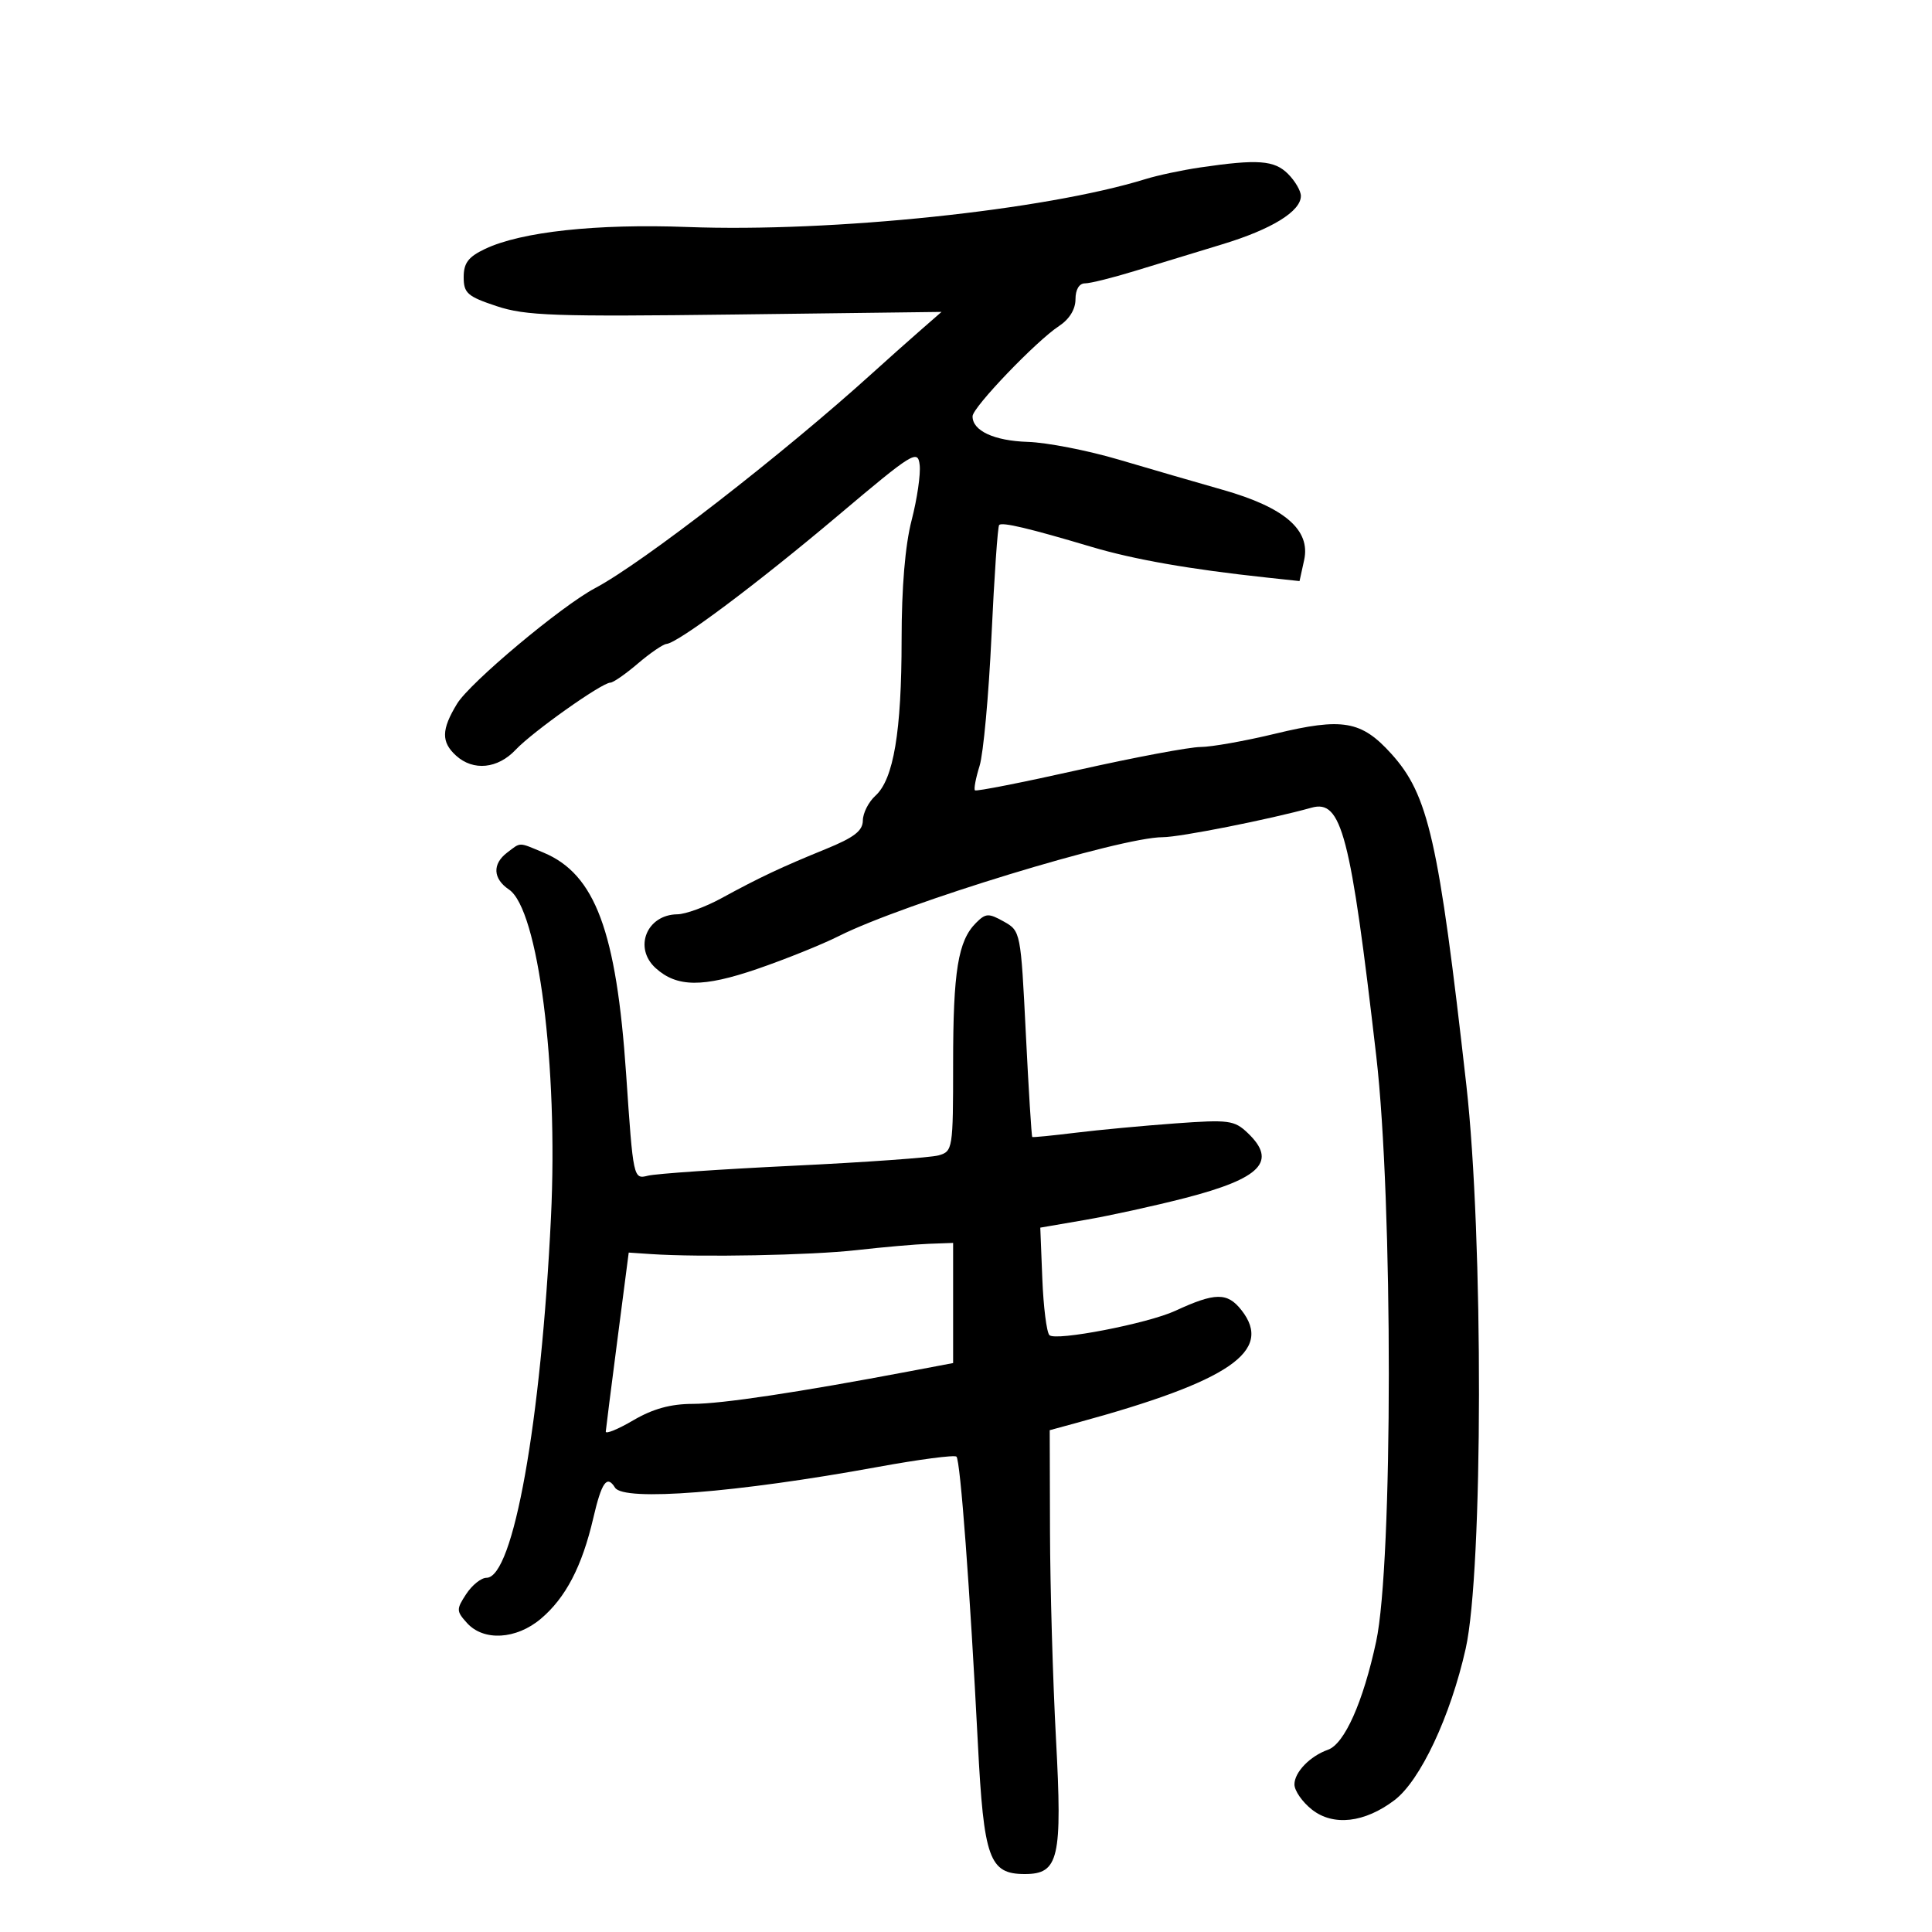 <svg xmlns="http://www.w3.org/2000/svg" width="300" height="300" viewBox="0 0 300 300" version="1.1">
	<path d="M 186.402 25.997 C 183.598 26.408, 179.773 27.219, 177.902 27.799 C 162.270 32.644, 129.305 36.096, 106.757 35.249 C 92.632 34.719, 80.944 35.984, 75.325 38.650 C 72.723 39.885, 72 40.838, 72 43.034 C 72 45.521, 72.581 46.032, 77.114 47.538 C 81.612 49.032, 86.087 49.188, 114.214 48.835 L 146.199 48.433 142.849 51.358 C 141.007 52.967, 137.700 55.915, 135.500 57.908 C 121.563 70.533, 99.797 87.412, 92.403 91.328 C 87.170 94.099, 72.981 105.984, 70.973 109.277 C 68.525 113.291, 68.491 115.229, 70.829 117.345 C 73.497 119.760, 77.296 119.379, 80.076 116.418 C 82.687 113.637, 93.463 106, 94.776 106 C 95.216 106, 97.134 104.668, 99.038 103.041 C 100.942 101.413, 102.950 100.039, 103.500 99.988 C 105.322 99.817, 117.572 90.647, 130.123 80.057 C 141.805 70.202, 142.517 69.760, 142.806 72.198 C 142.974 73.618, 142.412 77.482, 141.556 80.785 C 140.549 84.668, 140 91.223, 140 99.345 C 140 113.591, 138.756 121.006, 135.938 123.556 C 134.872 124.521, 133.992 126.253, 133.983 127.405 C 133.970 129.010, 132.626 130.046, 128.233 131.836 C 121.328 134.650, 117.938 136.247, 112 139.488 C 109.525 140.839, 106.455 141.956, 105.179 141.972 C 100.414 142.030, 98.339 147.187, 101.816 150.333 C 105.113 153.317, 109.149 153.349, 117.573 150.460 C 121.933 148.965, 127.648 146.662, 130.273 145.342 C 140.378 140.263, 174.015 129.997, 180.547 129.999 C 183.183 130, 197.161 127.228, 203.665 125.415 C 208.321 124.117, 209.713 129.467, 213.707 164 C 216.314 186.535, 216.301 242.786, 213.686 254.915 C 211.661 264.312, 208.772 270.792, 206.205 271.701 C 203.418 272.687, 201 275.187, 201 277.082 C 201 278.057, 202.225 279.819, 203.723 280.997 C 207.036 283.603, 211.901 283.045, 216.536 279.528 C 220.548 276.484, 225.228 266.523, 227.591 256 C 230.296 243.953, 230.358 192.099, 227.694 168.500 C 223.393 130.384, 221.815 123.426, 216.026 117.028 C 211.386 111.902, 208.477 111.403, 198 113.933 C 193.325 115.062, 188.113 115.989, 186.417 115.993 C 184.721 115.997, 176.226 117.592, 167.538 119.538 C 158.851 121.485, 151.584 122.917, 151.389 122.722 C 151.194 122.527, 151.517 120.822, 152.106 118.934 C 152.696 117.045, 153.530 107.946, 153.960 98.713 C 154.390 89.480, 154.925 81.742, 155.149 81.518 C 155.626 81.041, 159.790 82.028, 169.500 84.920 C 176.079 86.879, 184.743 88.397, 196.645 89.677 L 201.791 90.230 202.506 86.972 C 203.533 82.296, 199.485 78.796, 189.896 76.068 C 185.828 74.910, 178.553 72.798, 173.730 71.372 C 168.906 69.947, 162.550 68.707, 159.605 68.617 C 154.366 68.455, 150.980 66.882, 151.020 64.628 C 151.045 63.237, 160.914 52.942, 164.430 50.638 C 166.045 49.580, 167 48.034, 167 46.477 C 167 44.958, 167.572 44, 168.479 44 C 169.292 44, 172.780 43.133, 176.229 42.074 C 179.678 41.014, 185.781 39.152, 189.792 37.935 C 197.462 35.608, 202 32.817, 202 30.427 C 202 29.642, 201.100 28.100, 200 27 C 197.879 24.879, 195.315 24.690, 186.402 25.997 M 78.750 132.392 C 76.423 134.158, 76.537 136.444, 79.035 138.128 C 83.569 141.185, 86.689 165.526, 85.556 189 C 84.014 220.919, 79.707 245, 75.539 245 C 74.718 245, 73.301 246.137, 72.391 247.526 C 70.842 249.891, 70.850 250.177, 72.523 252.026 C 75.099 254.872, 80.152 254.584, 83.967 251.374 C 87.829 248.124, 90.380 243.236, 92.119 235.750 C 93.424 230.134, 94.248 228.975, 95.500 231 C 96.840 233.169, 114.404 231.788, 136.243 227.798 C 142.701 226.617, 148.226 225.893, 148.520 226.187 C 149.127 226.794, 150.610 246.676, 151.844 270.743 C 152.762 288.645, 153.609 291, 159.132 291 C 164.412 291, 164.970 288.578, 163.972 270 C 163.485 260.925, 163.067 246.431, 163.043 237.790 L 163 222.080 167.250 220.922 C 190.964 214.457, 197.771 209.793, 192.771 203.437 C 190.585 200.657, 188.693 200.677, 182.500 203.542 C 178.221 205.522, 163.885 208.291, 162.950 207.318 C 162.518 206.868, 162.023 202.929, 161.850 198.564 L 161.535 190.628 168.517 189.426 C 172.358 188.765, 179.325 187.237, 184 186.032 C 195.819 182.984, 198.372 180.339, 193.750 175.933 C 191.670 173.950, 190.819 173.838, 182.500 174.441 C 177.550 174.800, 170.575 175.453, 167 175.893 C 163.425 176.333, 160.406 176.630, 160.290 176.553 C 160.175 176.477, 159.725 169.249, 159.290 160.492 C 158.506 144.687, 158.481 144.560, 155.868 143.096 C 153.506 141.773, 153.062 141.795, 151.549 143.309 C 148.765 146.092, 148 150.795, 148 165.127 C 148 178.416, 147.942 178.783, 145.750 179.404 C 144.512 179.755, 134.363 180.480, 123.196 181.015 C 112.028 181.551, 101.867 182.246, 100.615 182.561 C 98.347 183.130, 98.333 183.063, 97.227 166.816 C 95.715 144.599, 92.415 135.743, 84.400 132.394 C 80.448 130.743, 80.923 130.743, 78.750 132.392 M 133 194.120 C 125.947 194.918, 108.703 195.248, 101.064 194.732 L 97.627 194.500 95.876 208 C 94.912 215.425, 94.096 221.856, 94.062 222.292 C 94.028 222.728, 95.952 221.940, 98.338 220.542 C 101.384 218.757, 104.138 217.998, 107.588 217.994 C 112.089 217.989, 124.001 216.198, 141.250 212.932 L 148 211.654 148 202.327 L 148 193 144.250 193.136 C 142.188 193.210, 137.125 193.653, 133 194.120" stroke="none" fill="black" fill-rule="evenodd"/>
</svg>